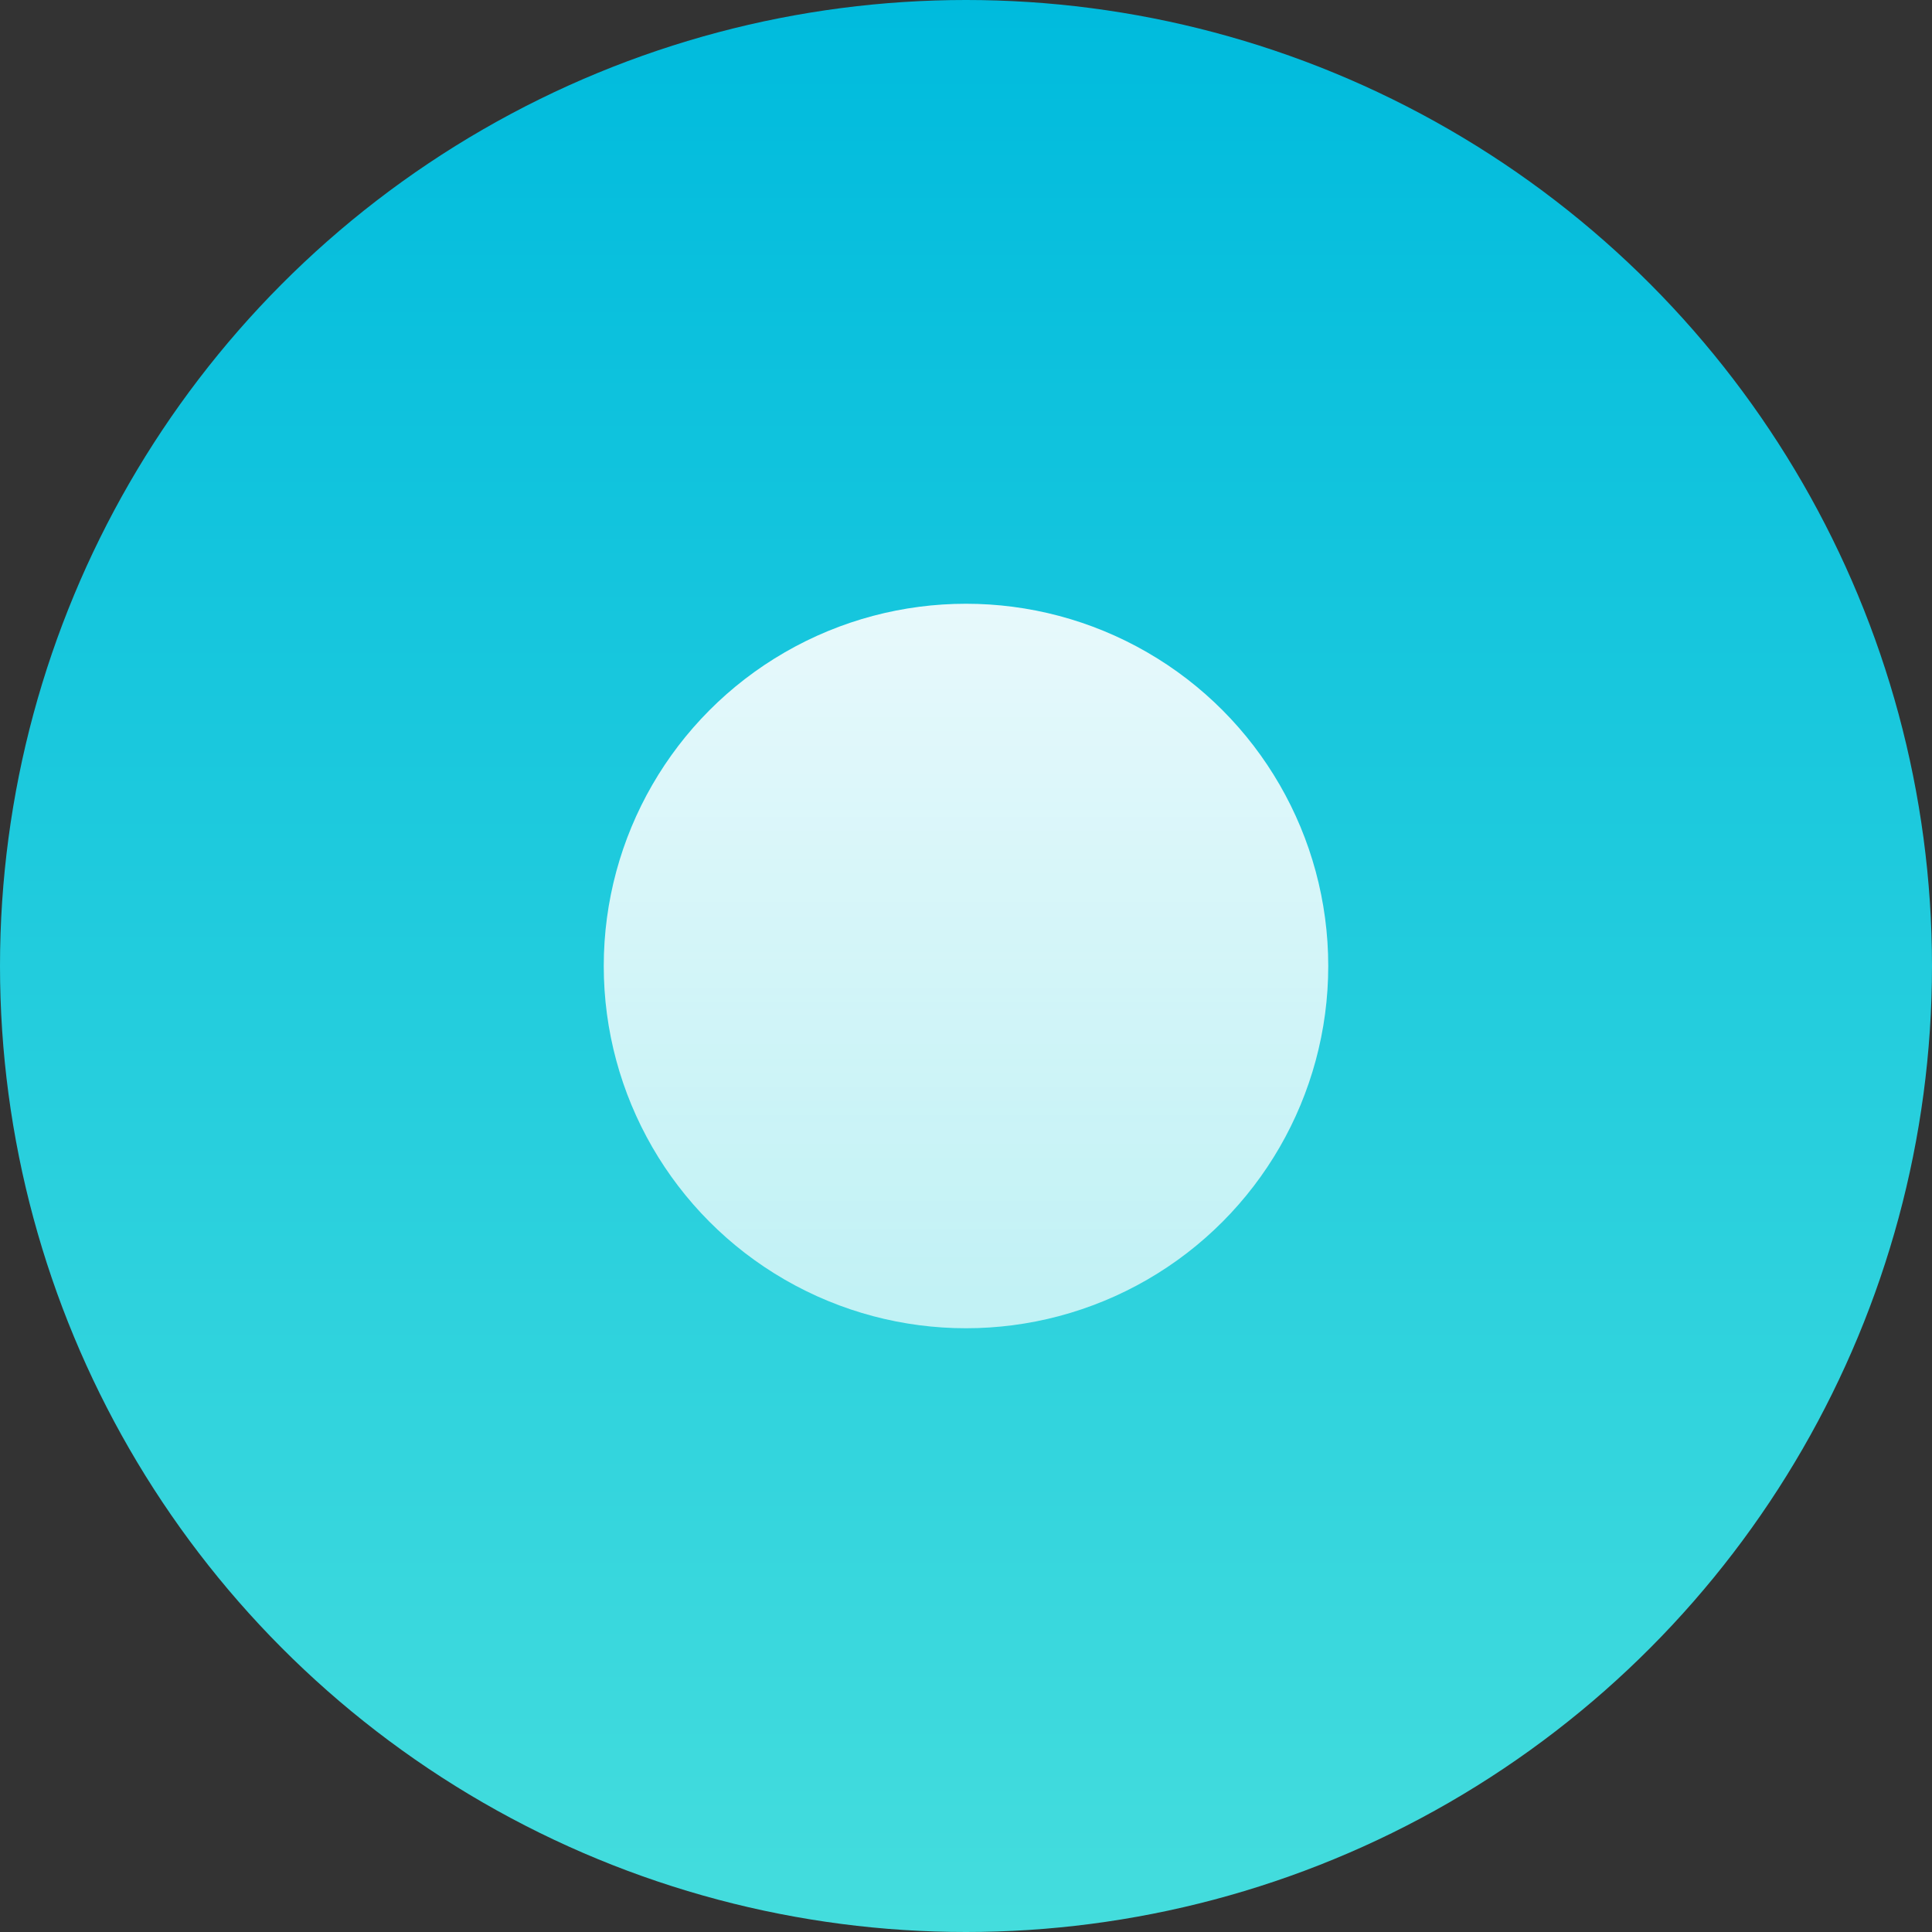 <svg width="16" height="16" fill="none" xmlns="http://www.w3.org/2000/svg"><rect width="100%" height="100%" fill="#333333" stroke="none"/><circle cx="8" cy="8" r="8" fill="url(#a)"/><circle cx="8" cy="8" r="3" fill="url(#b)"/><defs><linearGradient id="a" x1="8" y1="0" x2="8" y2="16" gradientUnits="userSpaceOnUse"><stop stop-color="#0BD"/><stop offset="1" stop-color="#4DD"/></linearGradient><linearGradient id="b" x1="8" y1="5" x2="8" y2="11" gradientUnits="userSpaceOnUse"><stop stop-color="#fff" stop-opacity=".9"/><stop offset="1" stop-color="#fff" stop-opacity=".7"/></linearGradient></defs></svg>